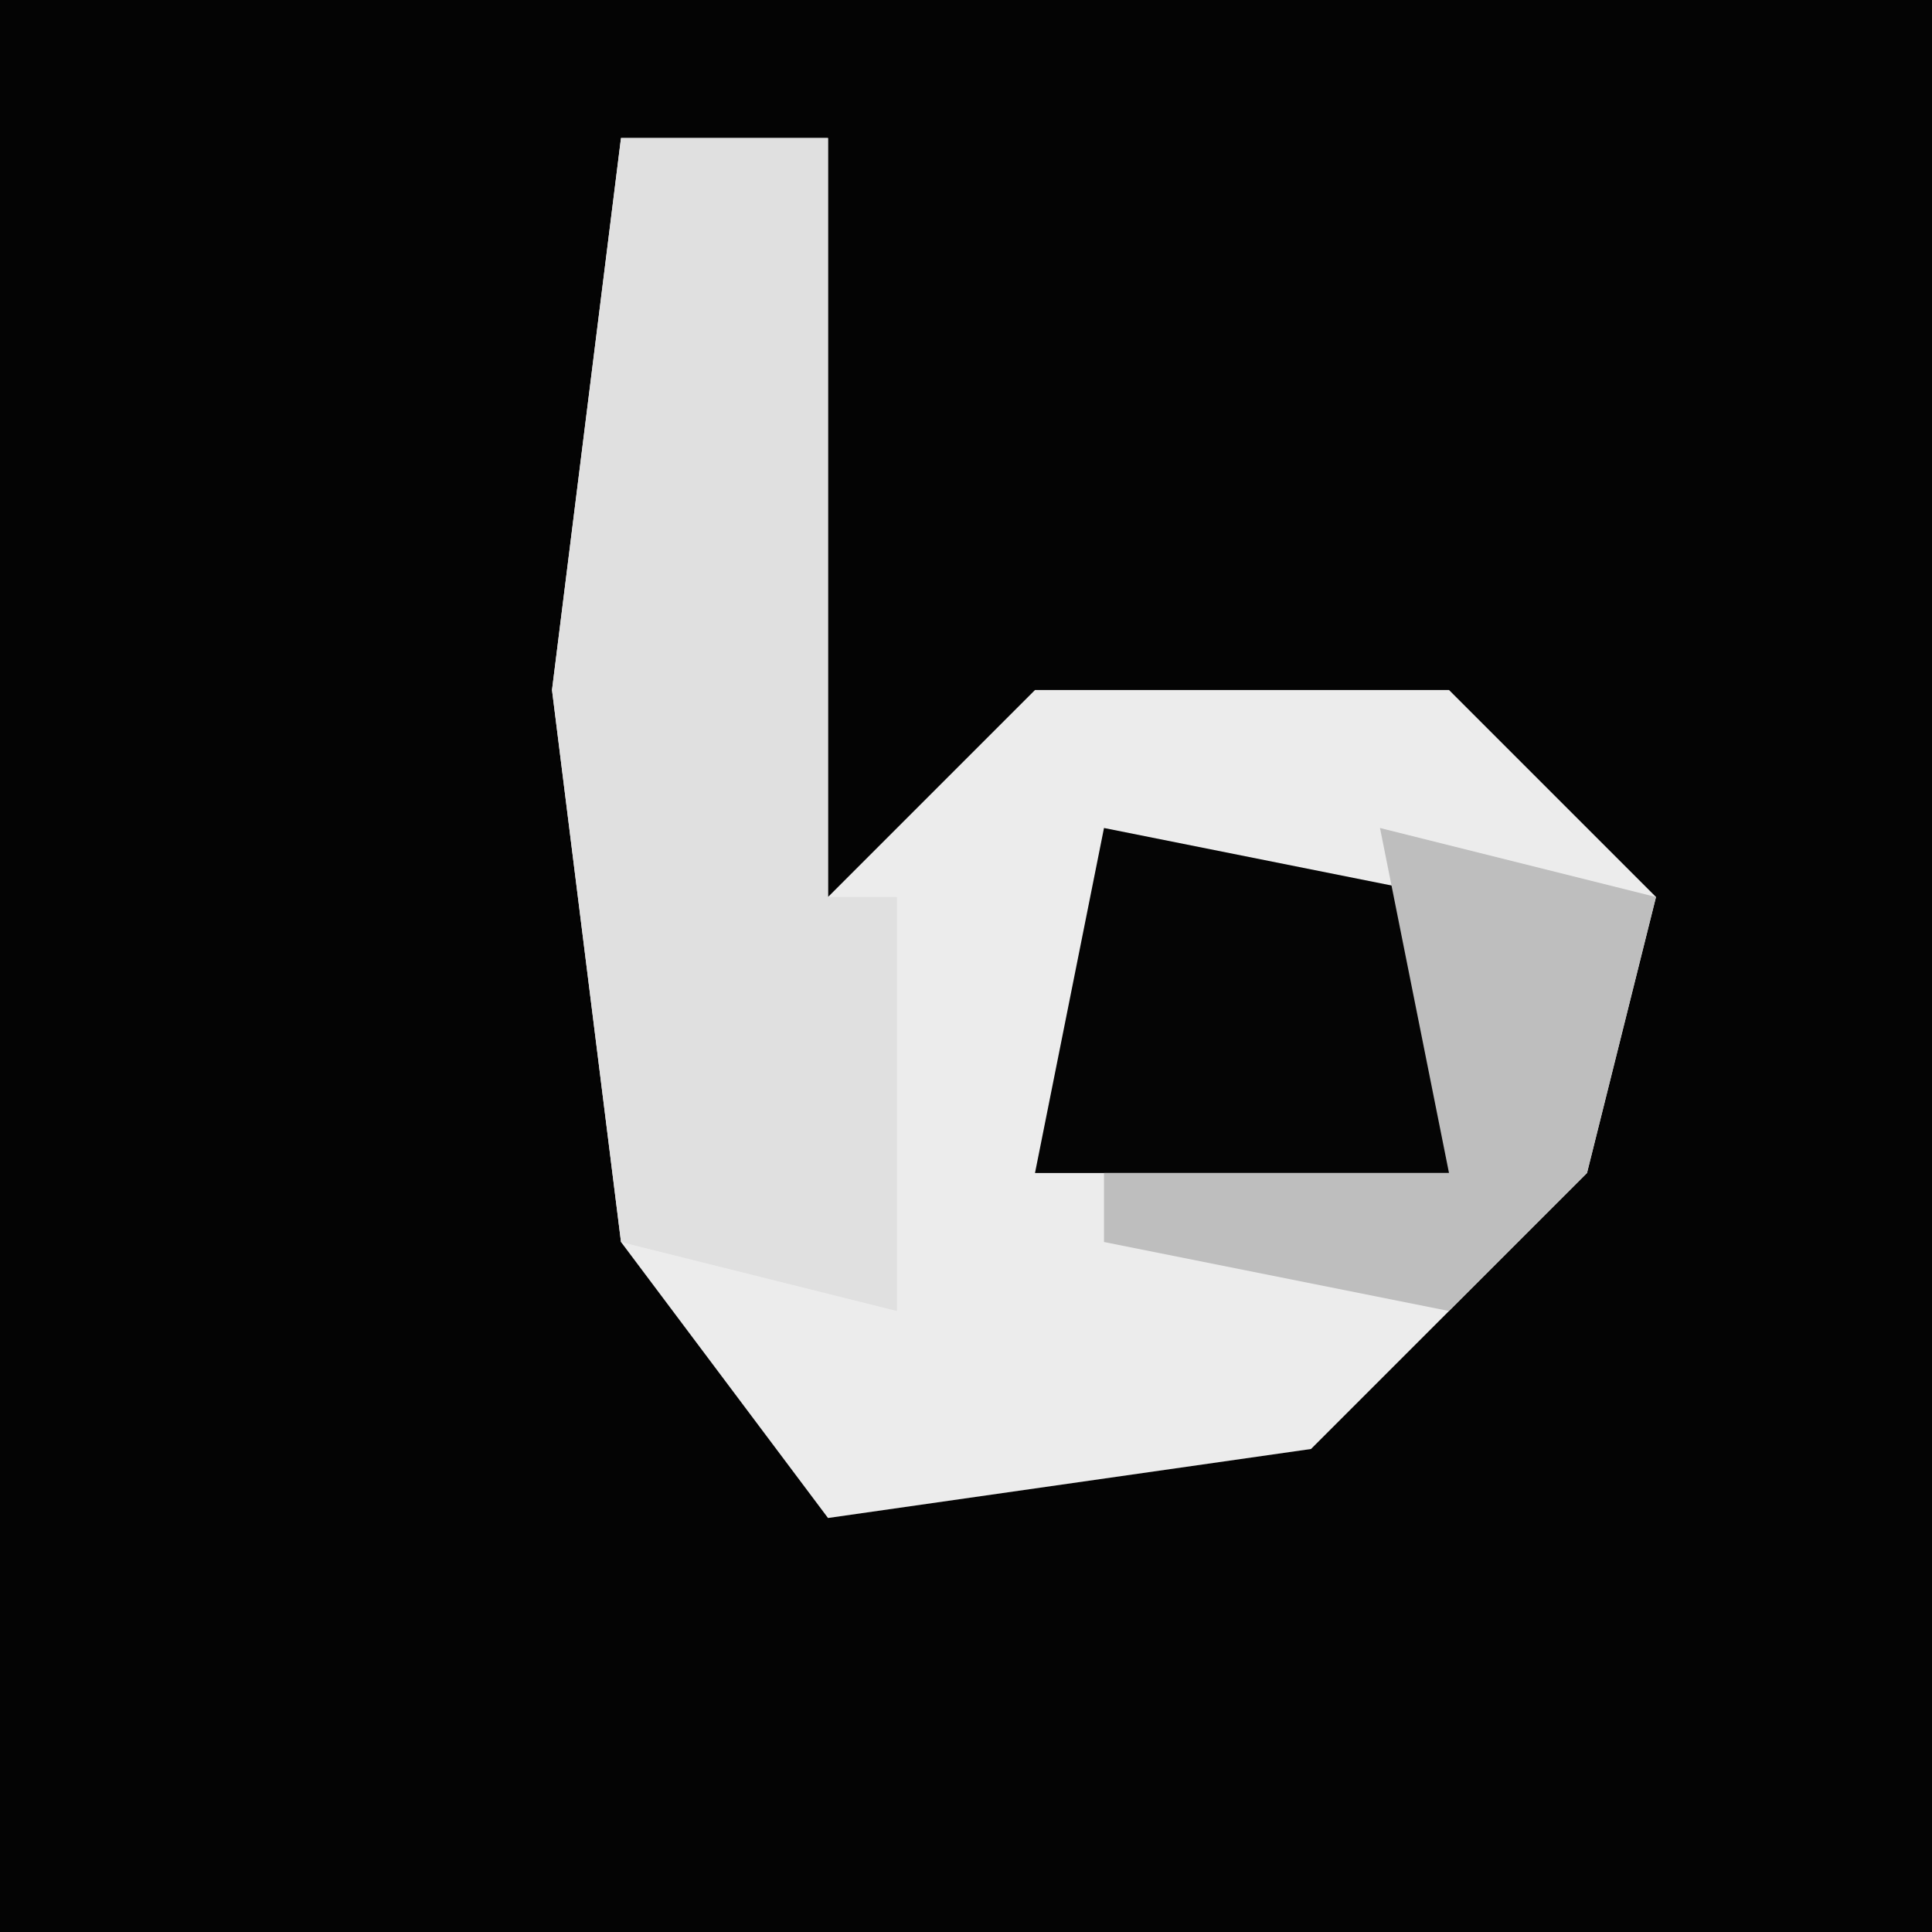 <?xml version="1.0" encoding="UTF-8"?>
<svg version="1.1" xmlns="http://www.w3.org/2000/svg" width="28" height="28">
<path d="M0,0 L28,0 L28,28 L0,28 Z " fill="#040404" transform="translate(0,0)"/>
<path d="M0,0 L3,0 L3,11 L6,8 L12,8 L15,11 L14,15 L10,19 L3,20 L0,16 L-1,8 Z " fill="#ECECEC" transform="translate(9,2)"/>
<path d="M0,0 L3,0 L3,11 L4,11 L4,17 L0,16 L-1,8 Z " fill="#E0E0E0" transform="translate(9,2)"/>
<path d="M0,0 L5,1 L5,5 L-1,5 Z " fill="#050505" transform="translate(16,12)"/>
<path d="M0,0 L4,1 L3,5 L1,7 L-4,6 L-4,5 L1,5 Z " fill="#BEBEBE" transform="translate(20,12)"/>
</svg>
